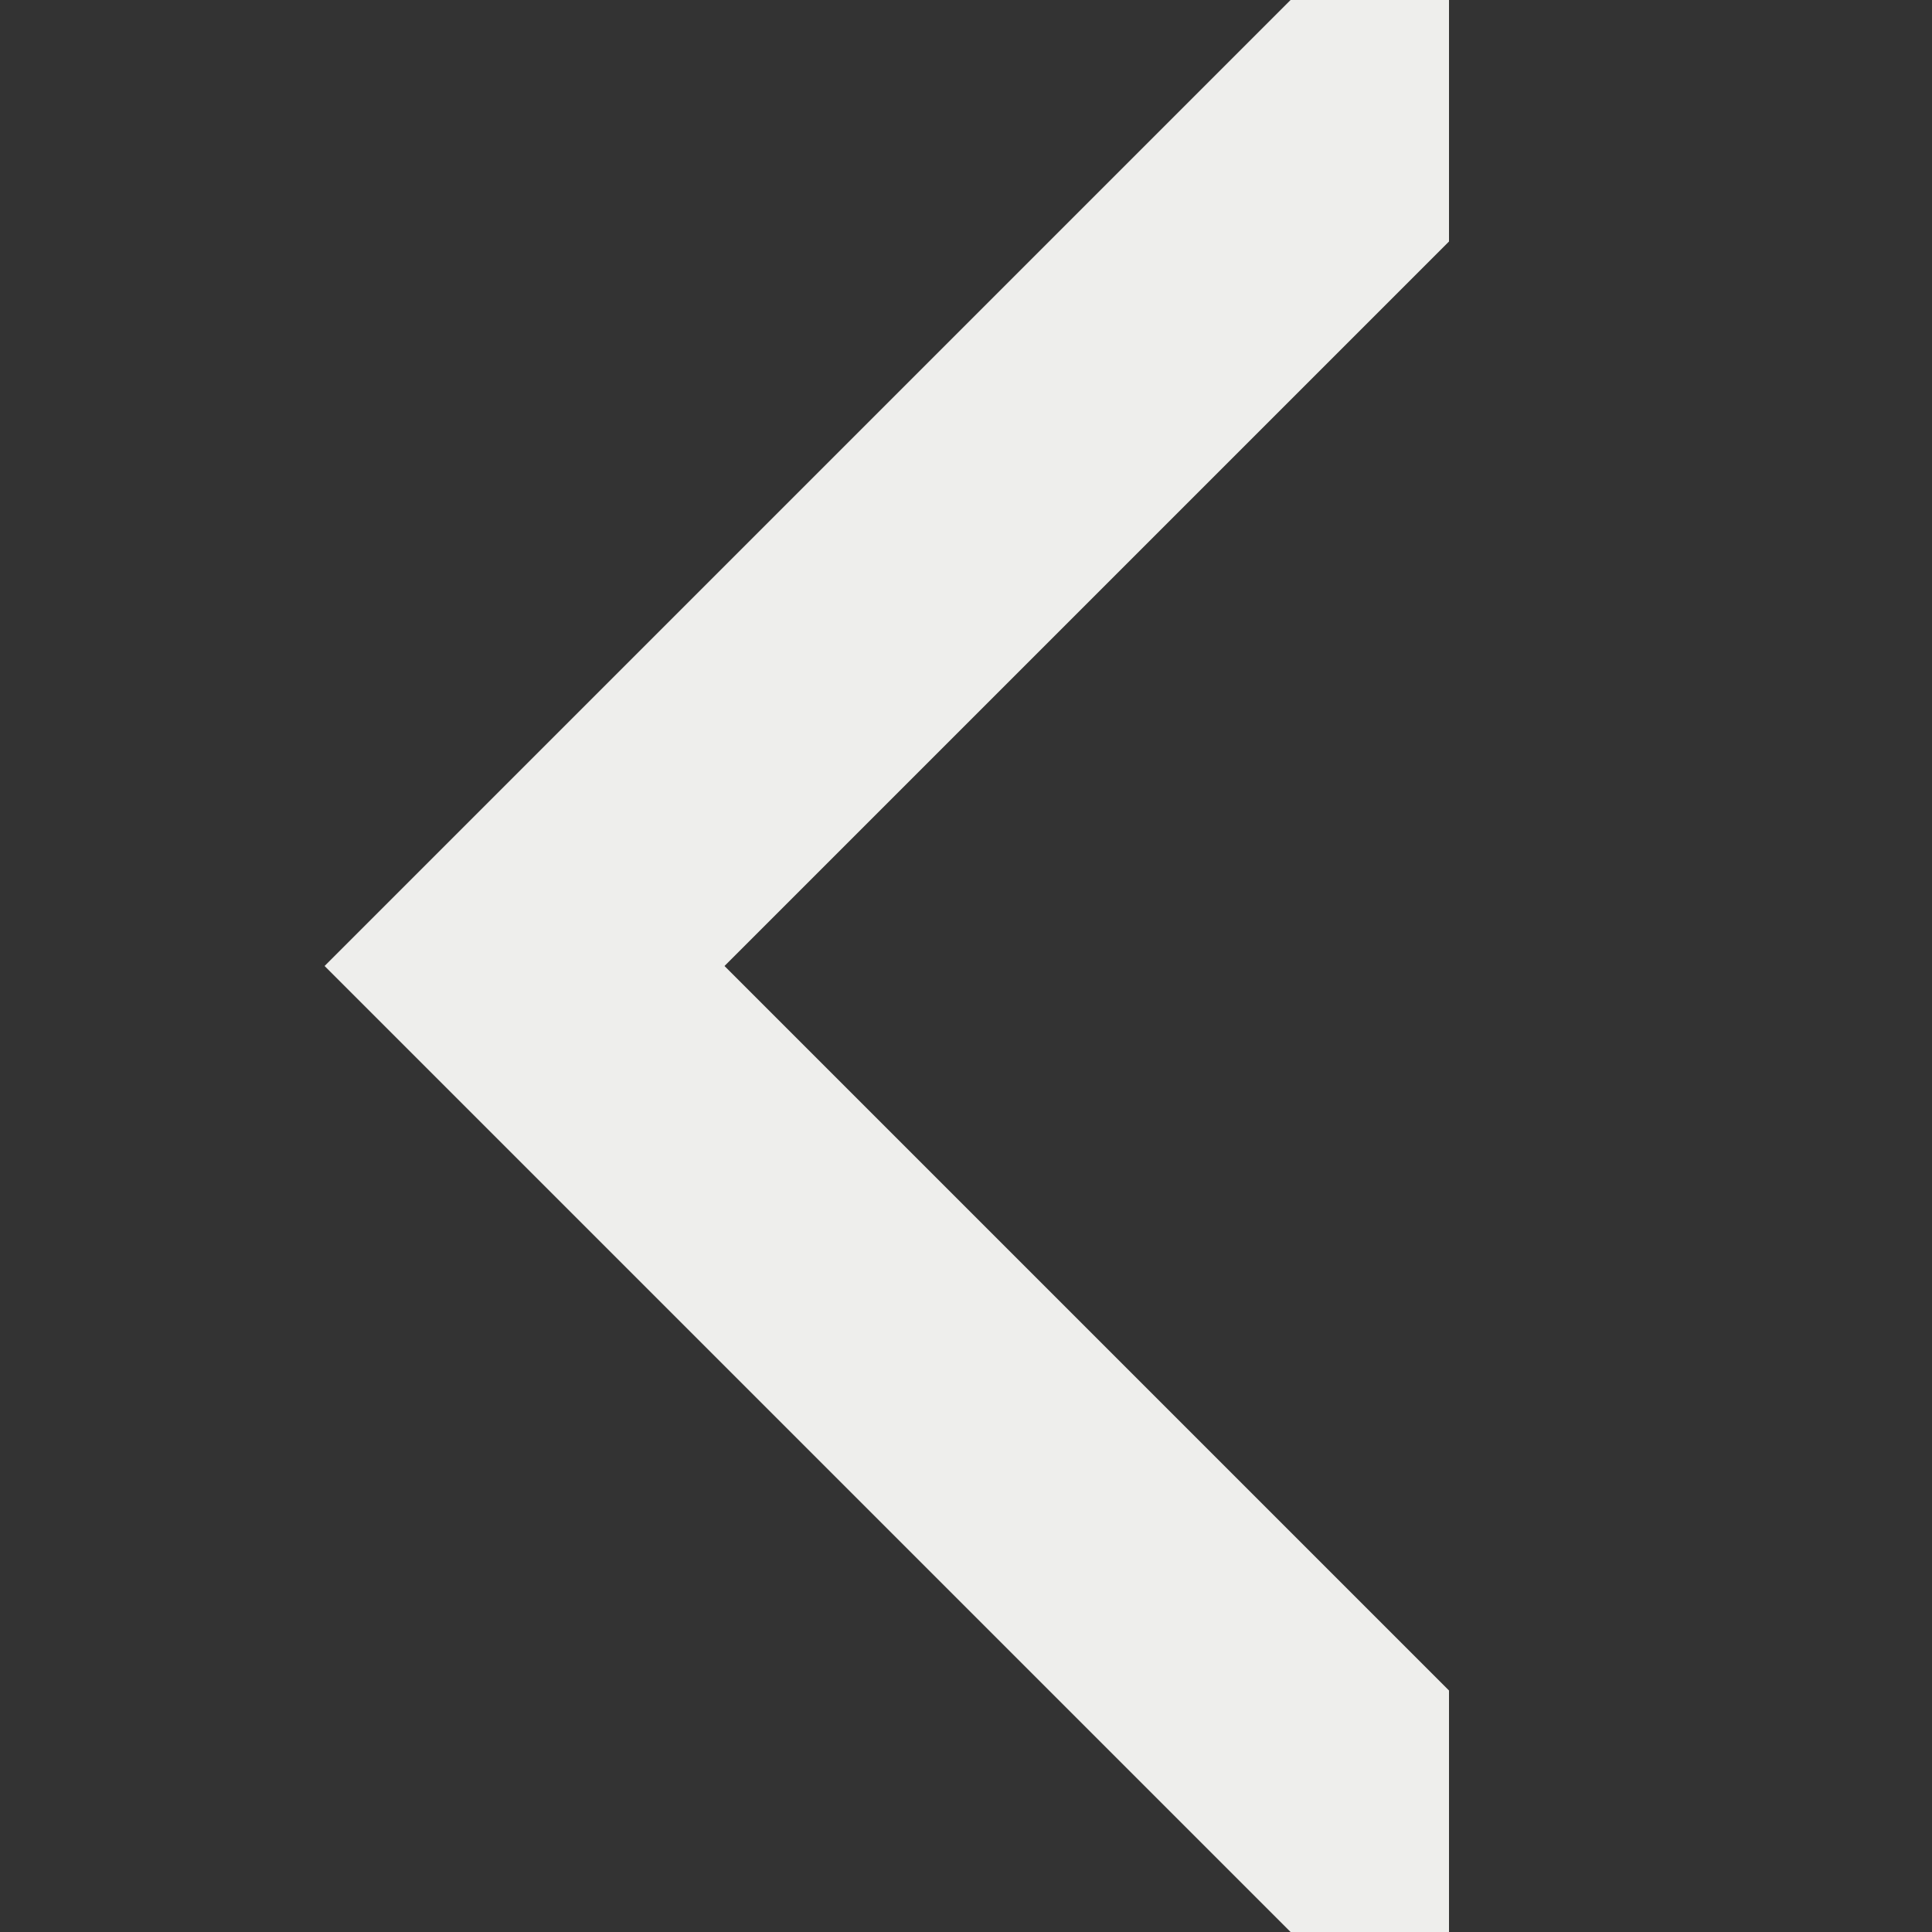 <?xml version="1.0" encoding="UTF-8" standalone="no"?>
<!-- Created with Inkscape (http://www.inkscape.org/) -->

<svg
   xmlns:dc="http://purl.org/dc/elements/1.1/"
   xmlns:cc="http://creativecommons.org/ns#"
   xmlns:rdf="http://www.w3.org/1999/02/22-rdf-syntax-ns#"
   xmlns:svg="http://www.w3.org/2000/svg"
   xmlns="http://www.w3.org/2000/svg"
   xmlns:sodipodi="http://sodipodi.sourceforge.net/DTD/sodipodi-0.dtd"
   xmlns:inkscape="http://www.inkscape.org/namespaces/inkscape"
   width="16"
   height="16"
   id="svg2"
   version="1.1"
   inkscape:version="0.48.4 r9939"
   sodipodi:docname="calendar-arrow-left-hover.svg">
  <rect width="100%" height="100%" fill="#333333" stroke="none"/>
  <defs
     id="defs4">
    <linearGradient
       x1="16.632"
       y1="46.054"
       gradientTransform="matrix(-1,0,0,1,48,0)"
       x2="16.632"
       gradientUnits="userSpaceOnUse"
       y2="1.047"
       id="linearGradient3674-5">
      <stop
         offset="0"
         style="stop-color:#bb2b12"
         id="stop3624-2" />
      <stop
         offset="1"
         style="stop-color:#cd7233"
         id="stop3626-3" />
    </linearGradient>
    <linearGradient
       x1="22.182"
       y1="14.5"
       gradientTransform="matrix(1.13,0,0,1.116,-1.537,-3.11)"
       x2="22.182"
       gradientUnits="userSpaceOnUse"
       y2="44.051"
       id="linearGradient2891-5">
      <stop
         offset="0"
         style="stop-color:#f0c178"
         id="stop3618-2" />
      <stop
         offset=".5"
         style="stop-color:#e18941"
         id="stop3270-7" />
      <stop
         offset="1"
         style="stop-color:#ec4f18"
         id="stop3620-5" />
    </linearGradient>
    <radialGradient
       r="8.062"
       gradientTransform="matrix(-2.97,0,0,0.817,57.436,25.375)"
       cx="11.25"
       cy="19.031"
       gradientUnits="userSpaceOnUse"
       id="radialGradient3708">
      <stop
         offset="0"
         style="stop-color:#0d0d0d"
         id="stop2487" />
      <stop
         offset="1"
         style="stop-color:#0d0d0d;stop-opacity:0"
         id="stop2489" />
    </radialGradient>
    <linearGradient
       x1="16.632"
       y1="46.054"
       gradientTransform="matrix(-1,0,0,1,48,0)"
       x2="16.632"
       gradientUnits="userSpaceOnUse"
       y2="1.047"
       id="linearGradient3674">
      <stop
         offset="0"
         style="stop-color:#bb2b12"
         id="stop3624" />
      <stop
         offset="1"
         style="stop-color:#cd7233"
         id="stop3626" />
    </linearGradient>
    <linearGradient
       x1="22.182"
       y1="14.5"
       gradientTransform="matrix(1.13,0,0,1.116,-1.537,-3.11)"
       x2="22.182"
       gradientUnits="userSpaceOnUse"
       y2="44.051"
       id="linearGradient2891">
      <stop
         offset="0"
         style="stop-color:#f0c178"
         id="stop3618" />
      <stop
         offset=".5"
         style="stop-color:#e18941"
         id="stop3270" />
      <stop
         offset="1"
         style="stop-color:#ec4f18"
         id="stop3620" />
    </linearGradient>
    <linearGradient
       x1="28.622"
       y1="10.042"
       gradientTransform="matrix(-1.311,0,0,1.288,56.854,-9.889)"
       x2="28.622"
       gradientUnits="userSpaceOnUse"
       y2="41.87"
       id="linearGradient2888">
      <stop
         offset="0"
         style="stop-color:#fff"
         id="stop4224" />
      <stop
         offset="1"
         style="stop-color:#fff;stop-opacity:0"
         id="stop4226" />
    </linearGradient>
  </defs>
  <sodipodi:namedview
     id="base"
     pagecolor="#ffffff"
     bordercolor="#666666"
     borderopacity="1.0"
     inkscape:pageopacity="0.0"
     inkscape:pageshadow="2"
     inkscape:zoom="16"
     inkscape:cx="2.9587293"
     inkscape:cy="14.512322"
     inkscape:document-units="px"
     inkscape:current-layer="layer1"
     showgrid="true"
     borderlayer="true"
     inkscape:showpageshadow="false"
     inkscape:window-width="1280"
     inkscape:window-height="711"
     inkscape:window-x="0"
     inkscape:window-y="25"
     inkscape:window-maximized="1">
    <inkscape:grid
       type="xygrid"
       id="grid17403"
       empspacing="5"
       visible="true"
       enabled="true"
       snapvisiblegridlinesonly="true" />
  </sodipodi:namedview>
  <g
     inkscape:label="Layer 1"
     inkscape:groupmode="layer"
     id="layer1"
     transform="translate(0,-1036.362)">
    <path
       sodipodi:nodetypes="ccccccccc"
       inkscape:connector-curvature="0"
       id="path3003"
       d="m 12,1036.362 -1.312,0 -8,8 8,8 1.312,0 0,-2 -6,-6 6,-6 z"
       style="fill:#eeeeec;fill-opacity:1;stroke:none" />
  </g>
</svg>
